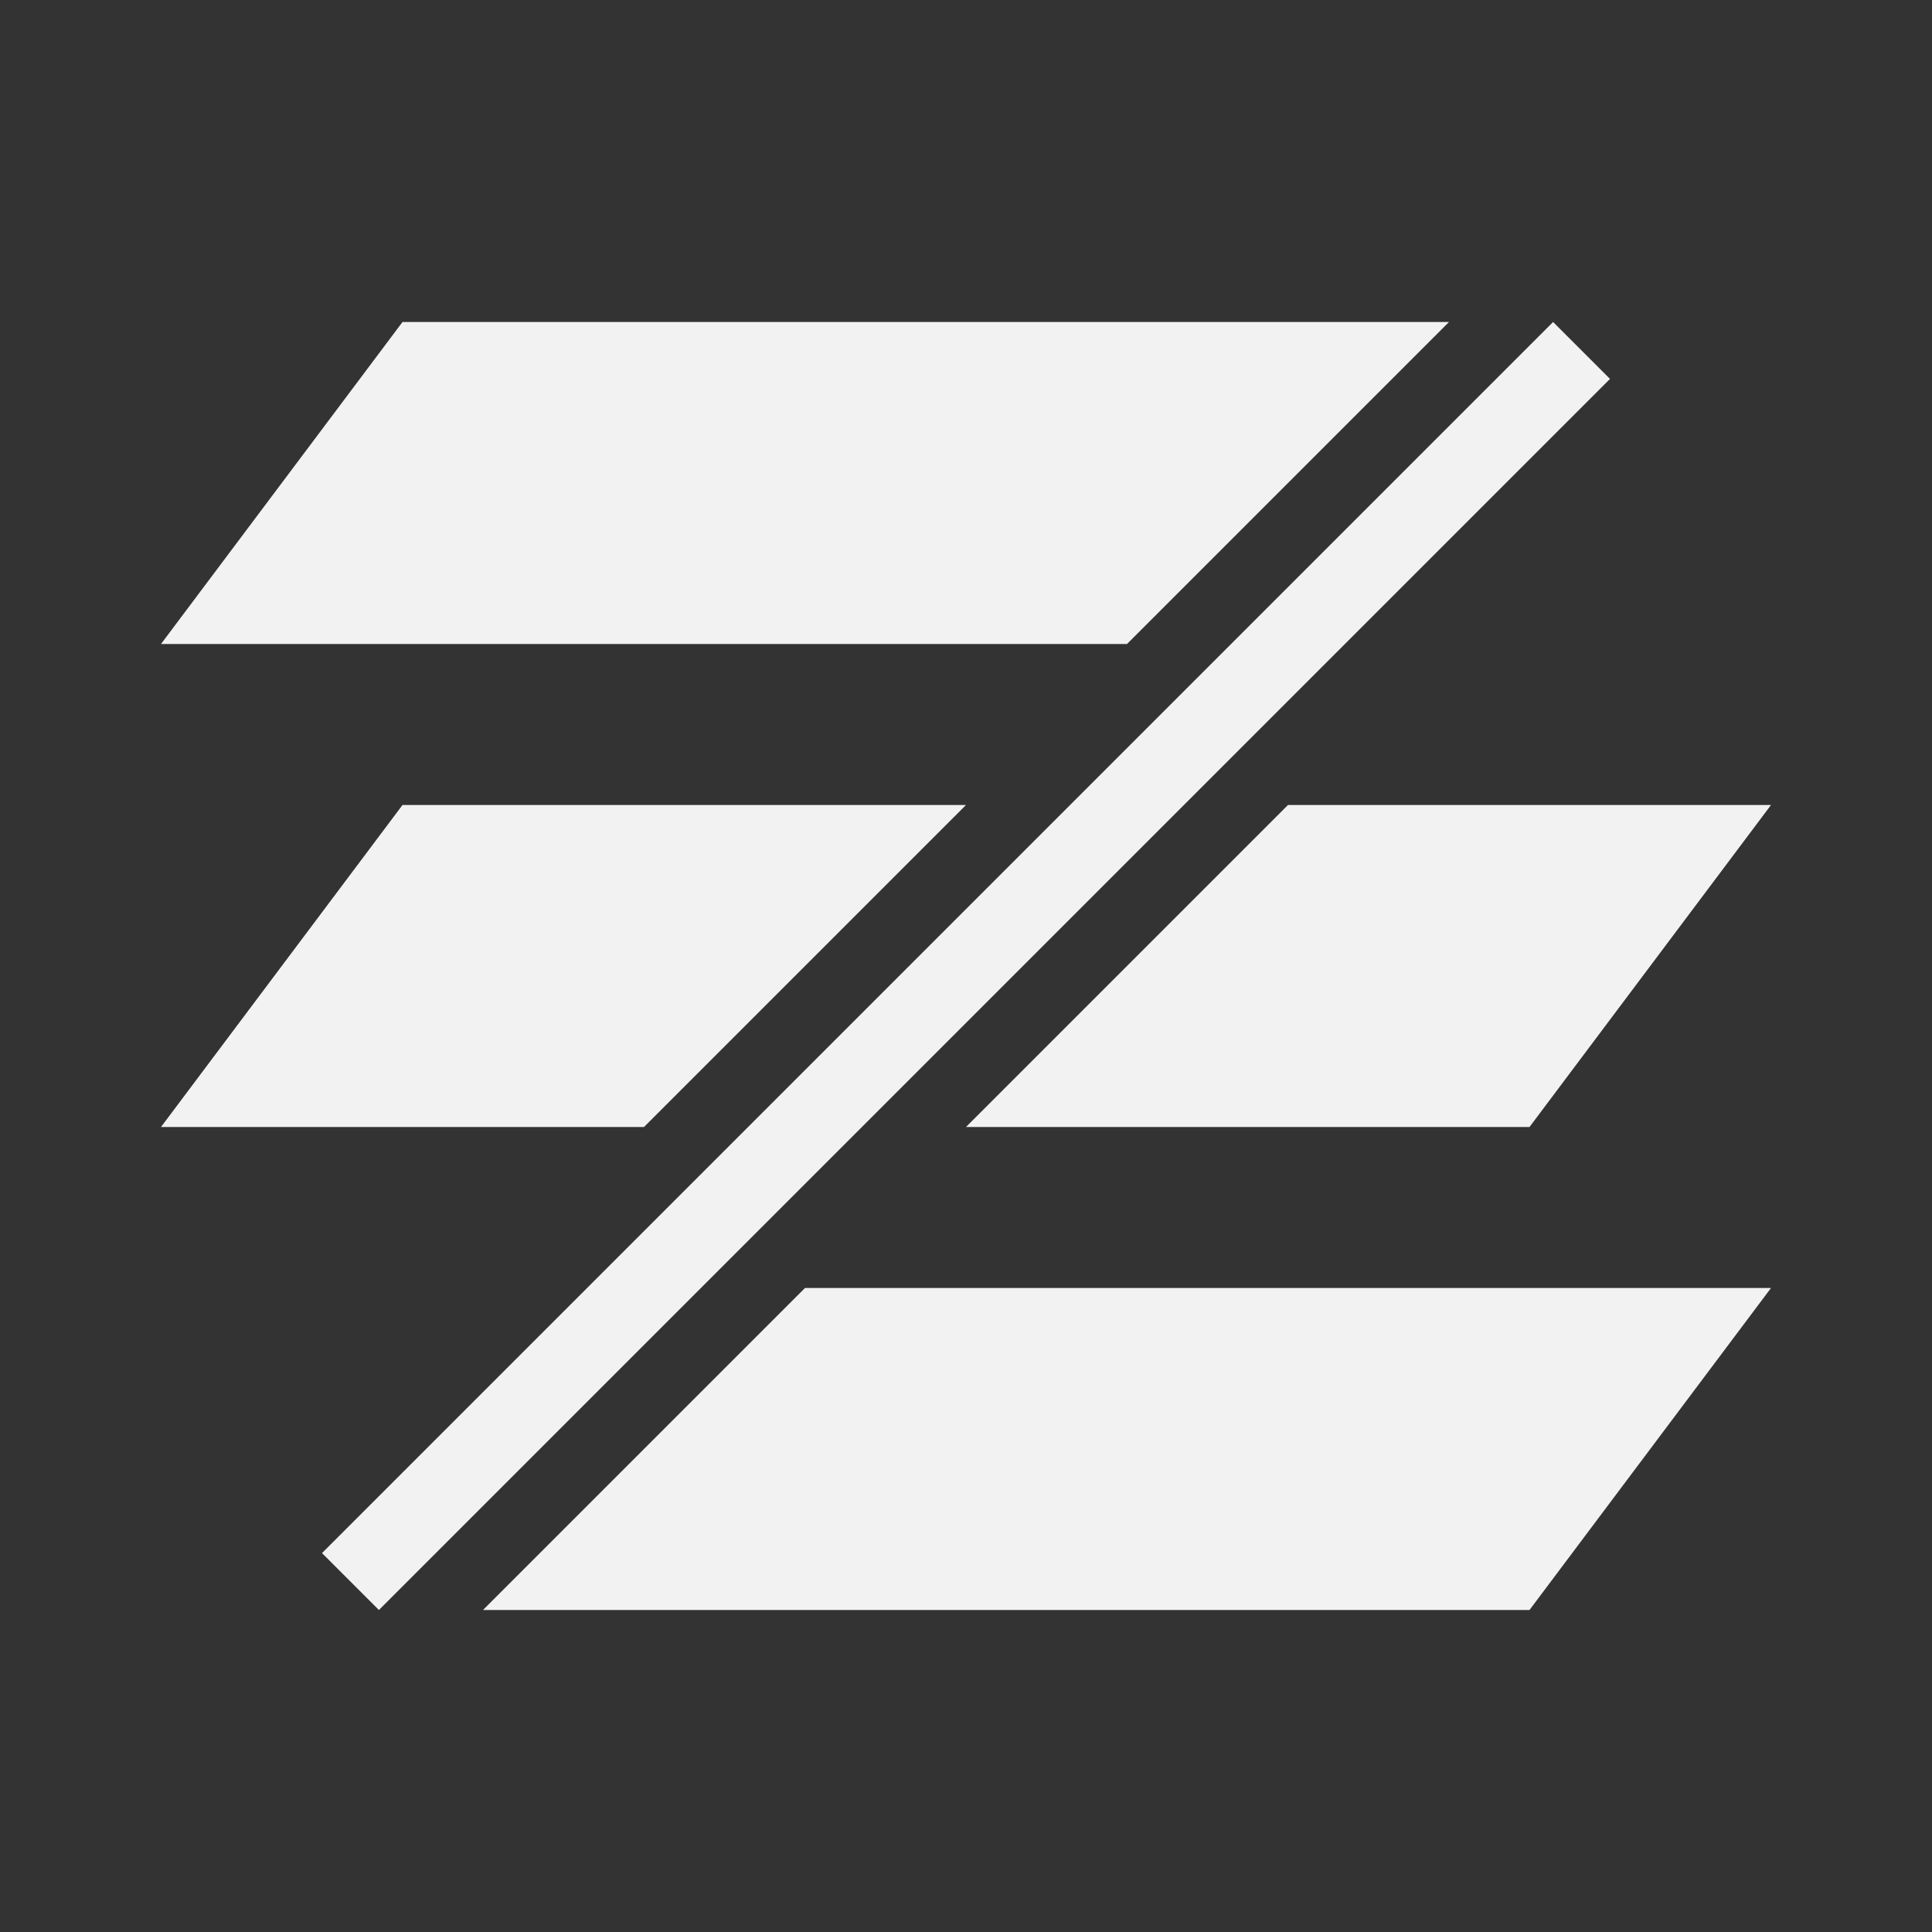 <?xml version="1.0" encoding="UTF-8" standalone="no"?>
<svg xmlns="http://www.w3.org/2000/svg" width="24" height="24" version="1.1">
 <rect width="100%" height="100%" fill="#333333" stroke="none"/>
 <g transform="translate(-326,-532.362)">
  <g transform="translate(327,-497)">
   <path transform="translate(0,1030.362)" d="M 4,3 1,7 13,7 17,3 4,3 Z M 18.293,3 3,18.293 3.707,19 19,3.707 18.293,3 Z M 4,9 1,13 7,13 11,9 4,9 Z m 11,0 -4,4 7,0 3,-4 -6,0 z m -6,6 -4,4 13,0 3,-4 -12,0 z" style="fill:#f2f2f2;fill-opacity:1;fill-rule:evenodd;"/>
  </g>
 </g>
</svg>
